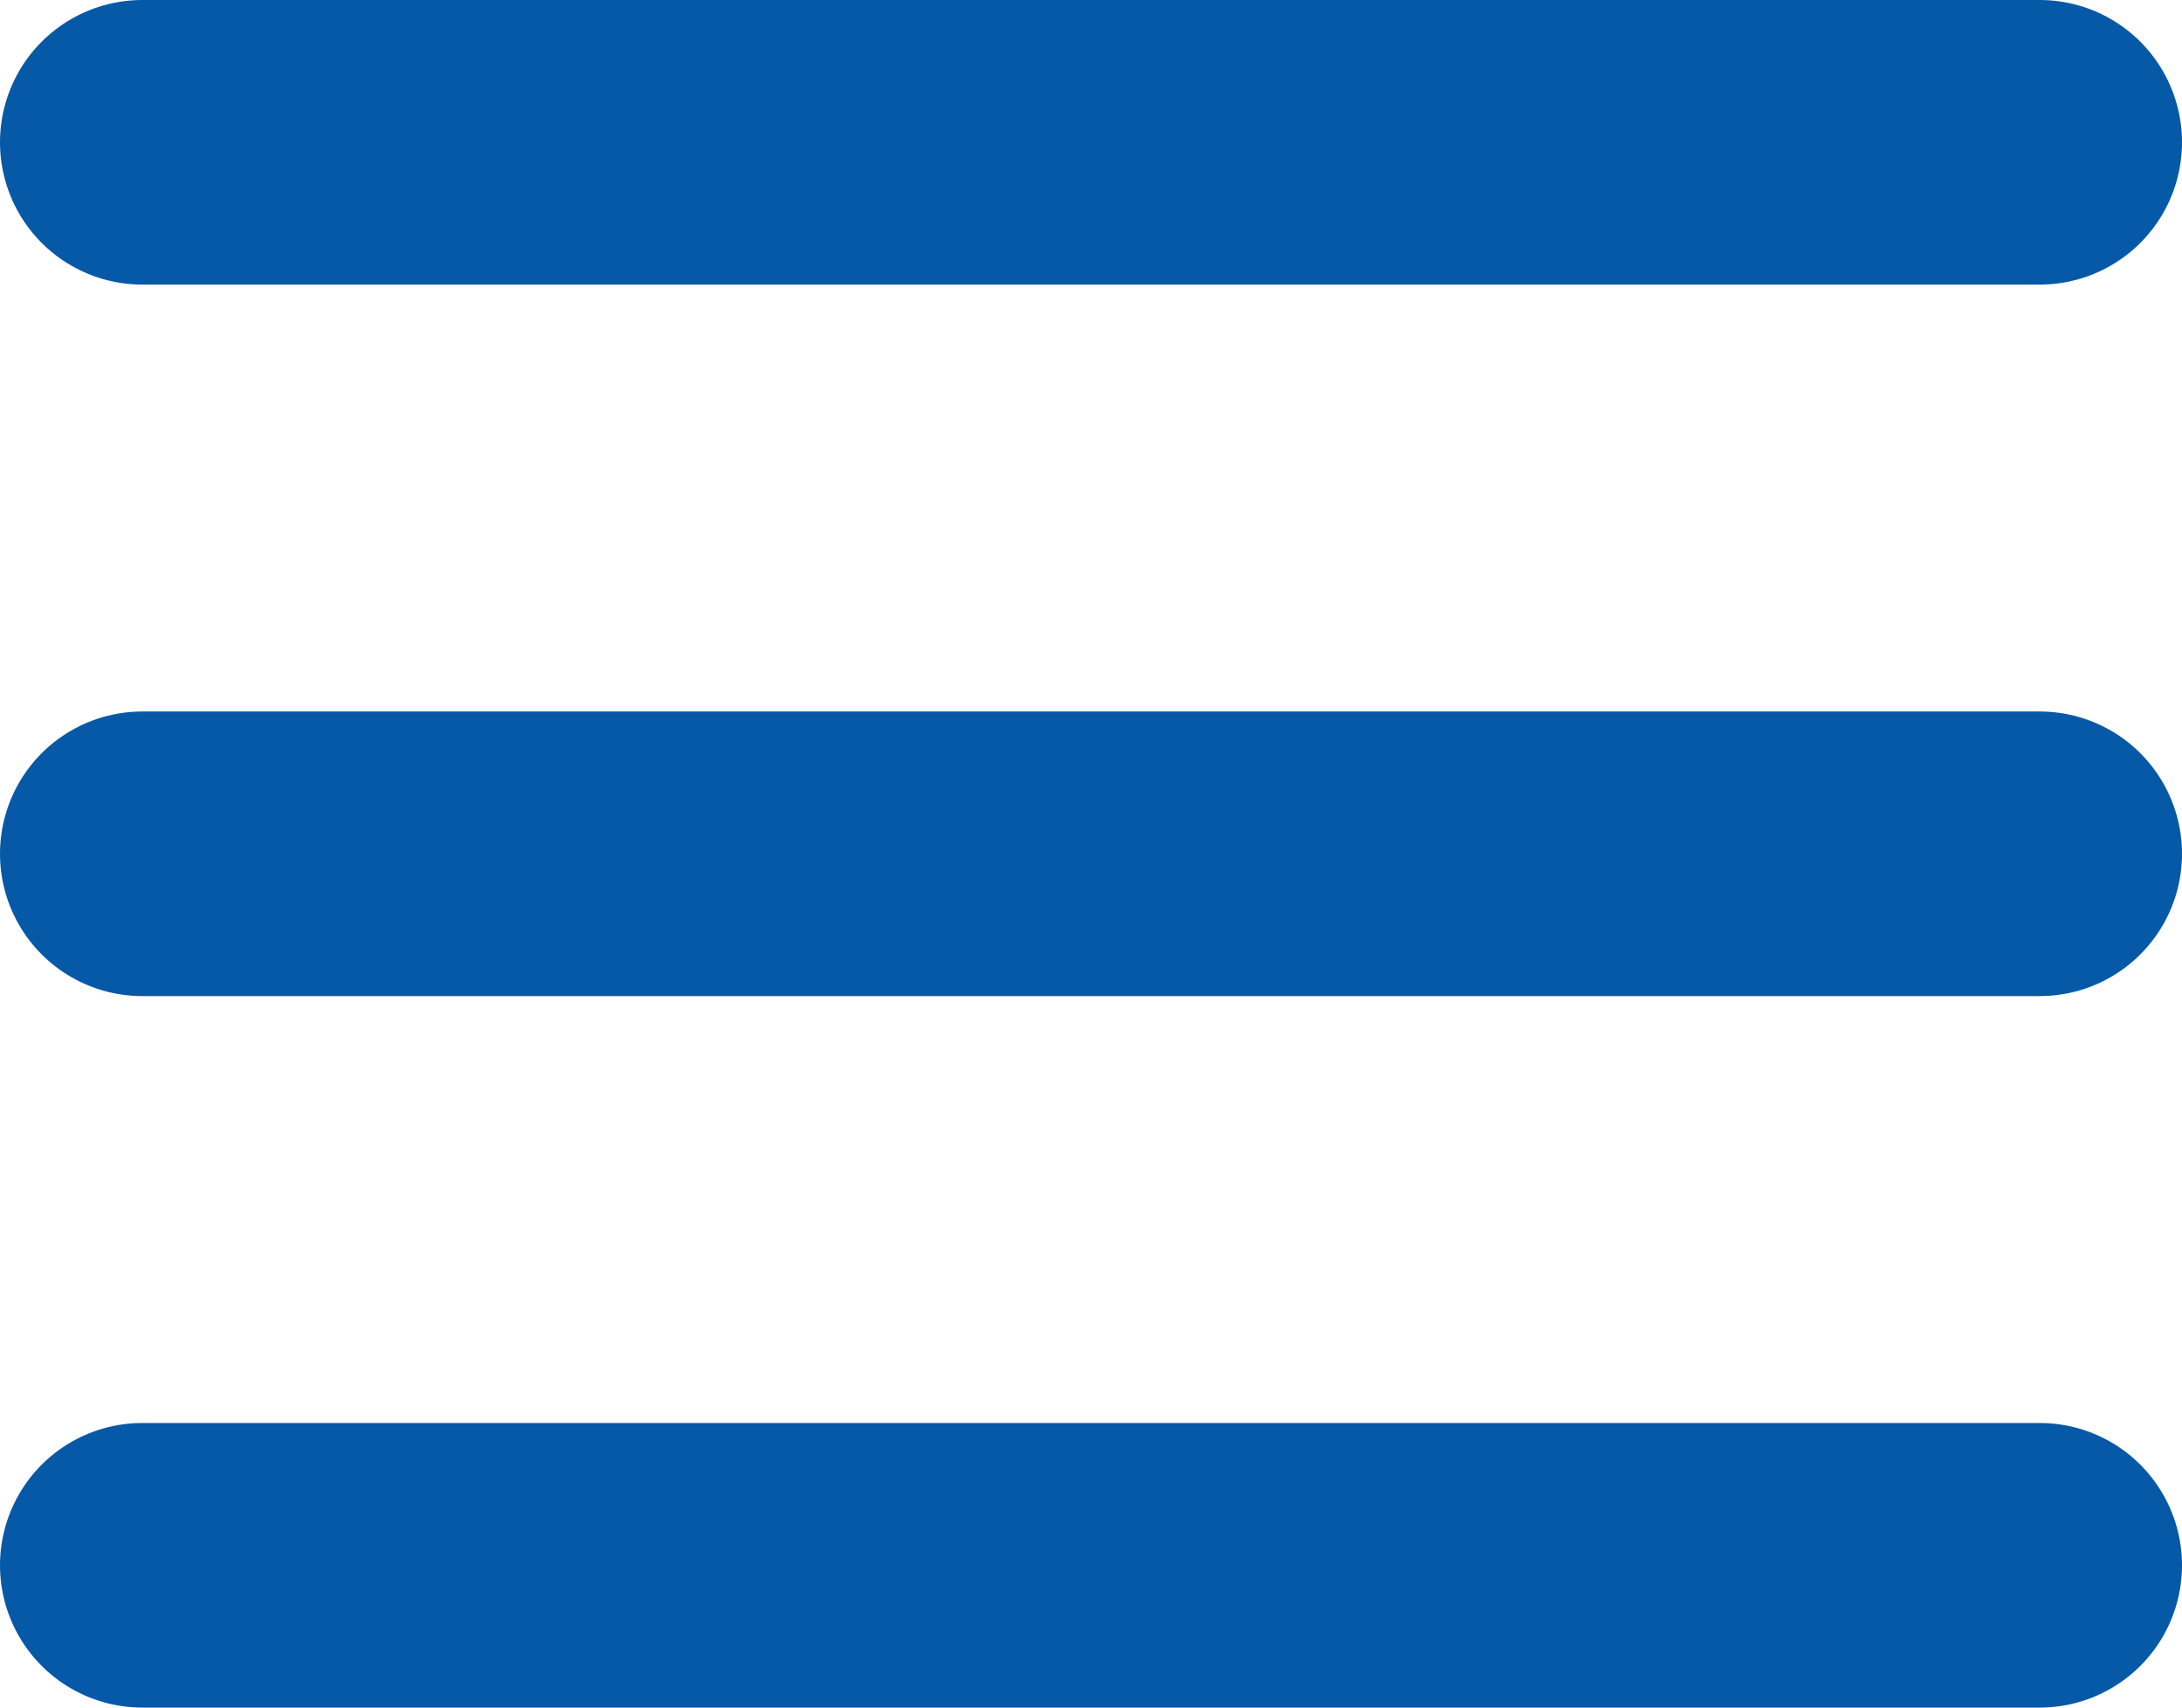 <?xml version="1.0" encoding="UTF-8" standalone="no"?>
<!-- Created with Inkscape (http://www.inkscape.org/) -->

<svg
   width="23"
   height="18"
   viewBox="0 0 23 18"
   version="1.1"
   id="svg1"
   xml:space="preserve"
   xmlns="http://www.w3.org/2000/svg"
   xmlns:svg="http://www.w3.org/2000/svg"><defs
     id="defs1" /><g
     id="layer1"
     transform="translate(3557.253,85.169)"><g
       style="fill:none"
       id="g10"
       transform="translate(-3557.753,-85.669)"><path
         d="M 2,2 H 22 Z M 2,9.5 H 22 Z M 2,17 h 20 z"
         fill="#0559a7"
         id="path1-82" /><path
         d="M 2,2 H 22 M 2,9.5 H 22 M 2,17 h 20"
         stroke="#0559a7"
         stroke-width="3"
         stroke-linecap="round"
         stroke-linejoin="round"
         id="path2-4" /></g></g></svg>
